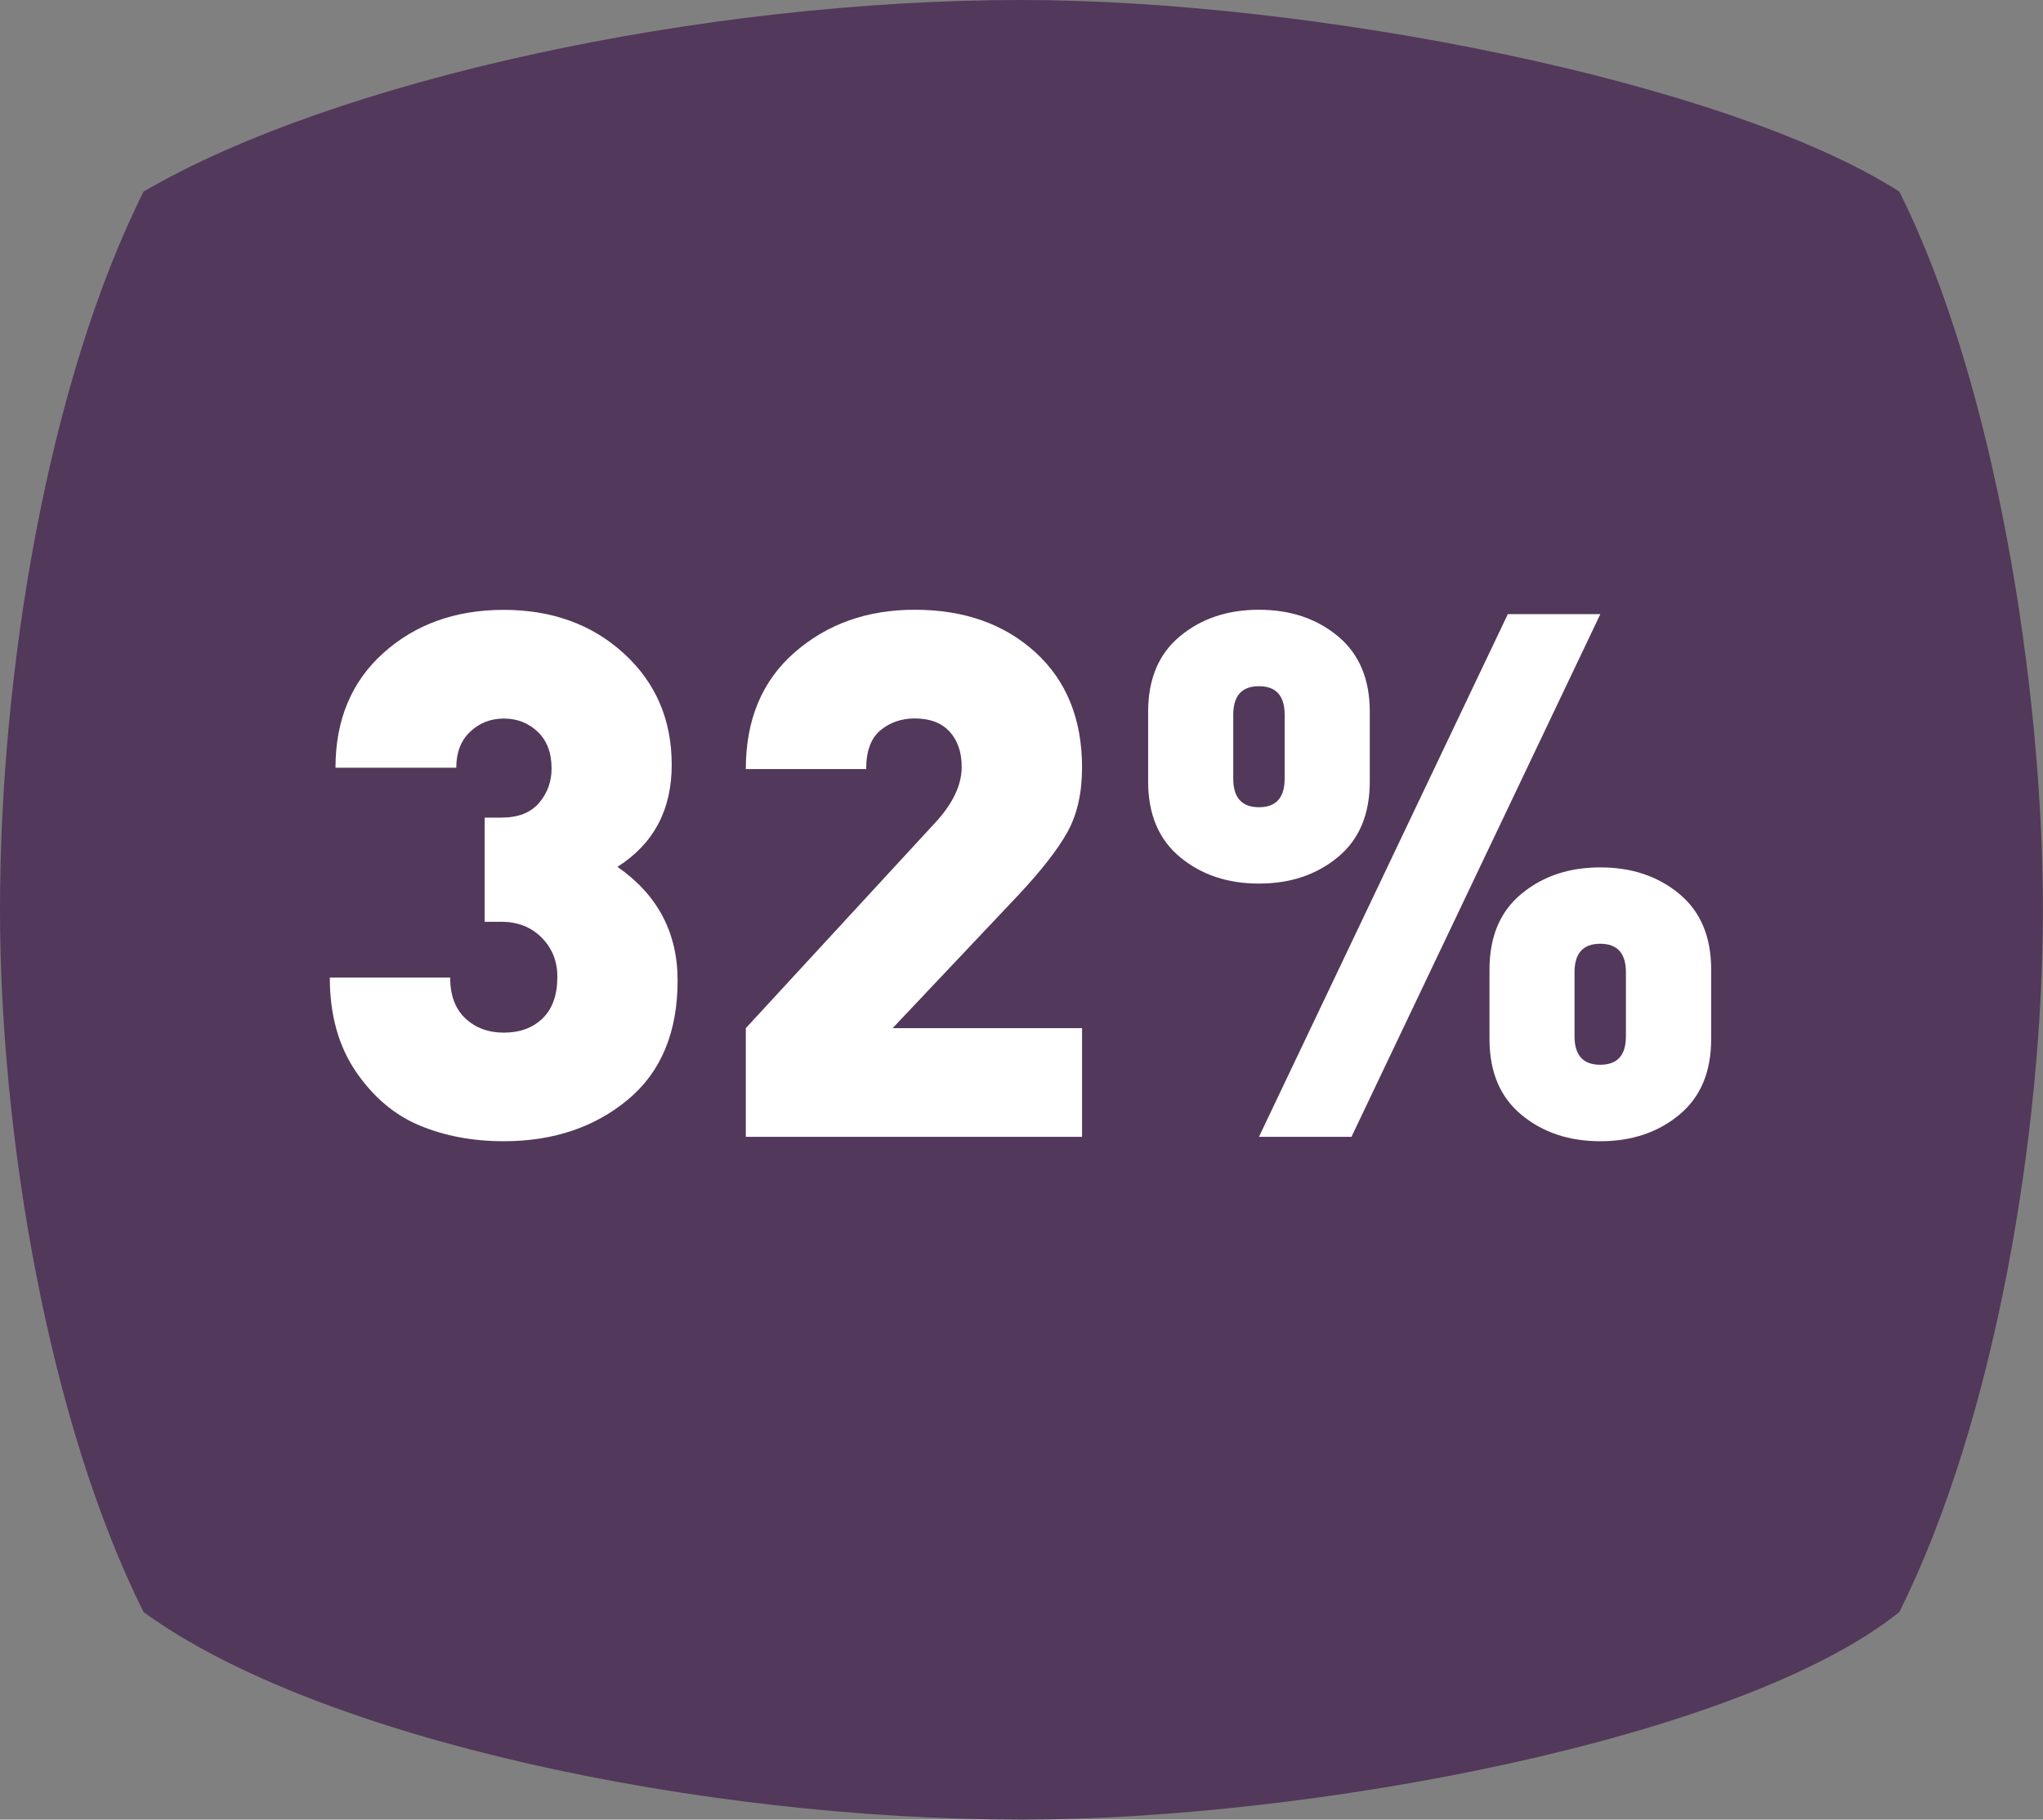 <?xml version="1.0" encoding="utf-8"?>
<!-- Generator: Adobe Illustrator 23.0.1, SVG Export Plug-In . SVG Version: 6.00 Build 0)  -->
<svg version="1.1" id="Layer_1" xmlns="http://www.w3.org/2000/svg" xmlns:xlink="http://www.w3.org/1999/xlink" x="0px" y="0px"
	 viewBox="0 0 190.79 169.92" style="enable-background:new 0 0 190.79 169.92;" xml:space="preserve">
<rect x="0" y="0" width="190.79" height="169.92" fill="#808080" stroke="none"/>
<style type="text/css">
	.st0{fill:#3EB6AC;}
	.st1{fill:#52385A;}
	.st2{fill:#FFFFFF;}
</style>
<g>
	<path class="st0" d="M112.64,162.87"/>
	<path class="st1" d="M0,84.96c0,20.87,4.47,47.7,13.41,65.58c16.4,11.92,52.17,19.38,81.98,19.38c26.83,0,67.07-7.45,81.98-19.38
		c8.94-17.89,13.41-44.72,13.41-65.58c0-20.87-4.47-49.19-13.41-67.07C160.98,7.45,122.22,0,95.39,0C65.58,0,31.3,7.45,13.41,17.89
		C4.47,35.77,0,62.6,0,84.96"/>
	<g>
		<path class="st2" d="M63.28,91.56c0,4.84-1.55,8.56-4.66,11.14c-3.11,2.58-6.97,3.87-11.58,3.87c-2.88,0-5.5-0.49-7.85-1.47
			c-2.35-0.98-4.34-2.66-5.96-5.04c-1.62-2.38-2.43-5.3-2.43-8.77h11.24c0,1.65,0.47,2.91,1.41,3.8s2.14,1.34,3.6,1.34
			c1.51,0,2.72-0.45,3.63-1.34c0.91-0.89,1.37-2.18,1.37-3.87c0-1.46-0.49-2.68-1.47-3.67c-0.98-0.98-2.23-1.47-3.74-1.47h-1.58
			v-9.73h1.58c1.55,0,2.72-0.46,3.5-1.37c0.78-0.91,1.17-1.99,1.17-3.22c0-1.46-0.43-2.6-1.3-3.43c-0.87-0.82-1.92-1.23-3.15-1.23
			c-1.23,0-2.29,0.41-3.15,1.23c-0.87,0.82-1.3,1.94-1.3,3.36H31.33c0-4.48,1.5-8.05,4.49-10.73c2.99-2.67,6.73-4.01,11.21-4.01
			c4.52,0,8.27,1.36,11.24,4.08c2.97,2.72,4.46,6.18,4.46,10.39c0,4.21-1.69,7.38-5.07,9.53C61.4,83.54,63.28,87.08,63.28,91.56z"/>
		<path class="st2" d="M101.05,106.16h-31.4V96.01l17.69-19.19c1.65-1.78,2.47-3.52,2.47-5.21c0-1.37-0.38-2.47-1.13-3.29
			c-0.75-0.82-1.84-1.23-3.26-1.23c-1.23,0-2.3,0.37-3.19,1.1c-0.89,0.73-1.34,1.94-1.34,3.63H69.65c0-4.62,1.52-8.25,4.56-10.9
			c3.04-2.65,6.77-3.98,11.21-3.98c4.62,0,8.37,1.33,11.28,3.98c2.9,2.65,4.35,6.24,4.35,10.76c0,2.38-0.46,4.39-1.37,6.03
			c-0.92,1.65-2.47,3.63-4.66,5.96L83.36,96.01h17.69V106.16z"/>
		<path class="st2" d="M127.92,72.98c0,3.06-0.99,5.42-2.98,7.06c-1.99,1.65-4.44,2.47-7.37,2.47c-2.93,0-5.38-0.82-7.37-2.47
			c-1.99-1.65-2.98-4-2.98-7.06v-6.51c0-3.06,0.99-5.42,2.98-7.06c1.99-1.65,4.44-2.47,7.37-2.47c2.92,0,5.38,0.82,7.37,2.47
			c1.99,1.65,2.98,4,2.98,7.06V72.98z M119.97,72.71v-5.96c0-1.78-0.8-2.67-2.4-2.67c-1.6,0-2.4,0.89-2.4,2.67v5.96
			c0,1.78,0.8,2.67,2.4,2.67C119.17,75.38,119.97,74.49,119.97,72.71z M149.45,57.35l-23.24,48.81h-8.64l23.24-48.81H149.45z
			 M159.8,97.04c0,3.06-0.99,5.42-2.98,7.06c-1.99,1.65-4.44,2.47-7.37,2.47s-5.38-0.82-7.37-2.47c-1.99-1.65-2.98-4-2.98-7.06
			v-6.51c0-3.06,0.99-5.42,2.98-7.06c1.99-1.65,4.44-2.47,7.37-2.47s5.38,0.82,7.37,2.47c1.99,1.65,2.98,4,2.98,7.06V97.04z
			 M151.84,96.77V90.8c0-1.78-0.8-2.67-2.4-2.67s-2.4,0.89-2.4,2.67v5.96c0,1.78,0.8,2.67,2.4,2.67S151.84,98.55,151.84,96.77z"/>
	</g>
</g>
</svg>

